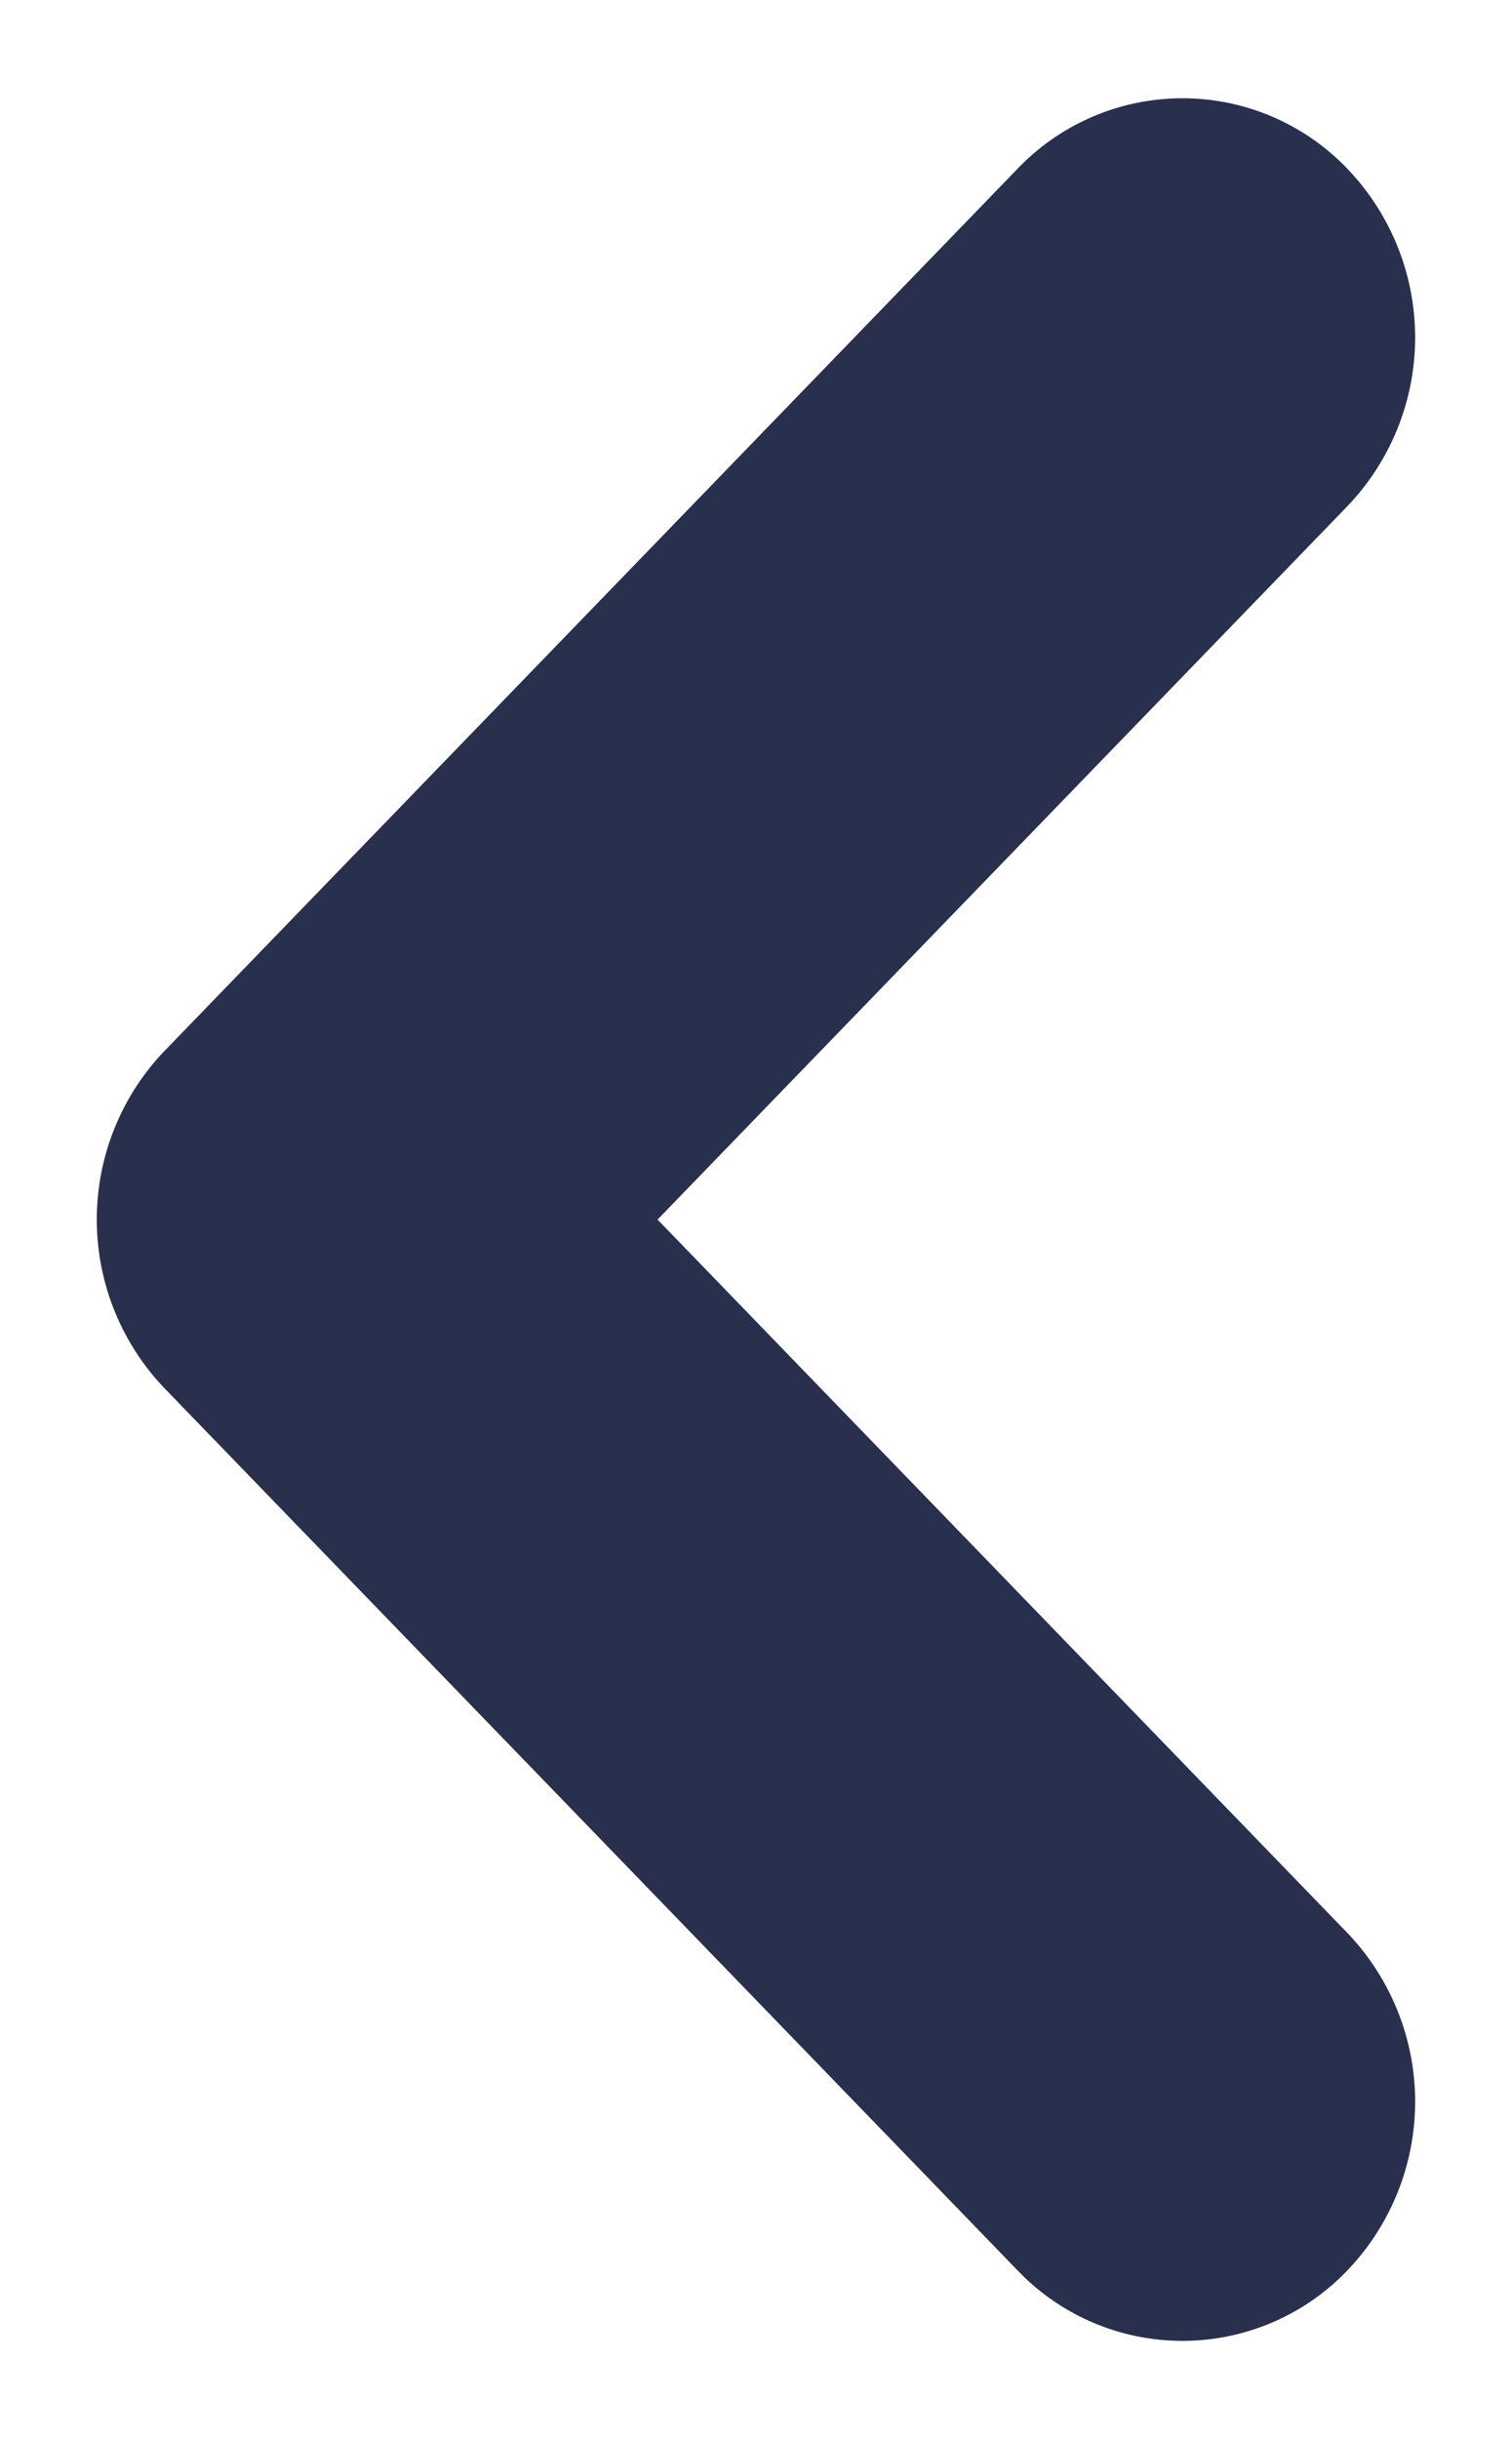 <svg xmlns="http://www.w3.org/2000/svg" width="31" height="50" viewBox="0 0 31 50"><path d="M27.496 3.33c.038.036.075.073.111.11l.001.002a5 5 0 0 1 0 6.952L13.482 25l14.126 14.606a5 5 0 0 1 0 6.952l-.001.002a4.68 4.68 0 0 1-6.616.11l-.11-.11L3.39 28.476a5.001 5.001 0 0 1 0-6.952l.002-.001L20.881 3.44a4.678 4.678 0 0 1 6.615-.11z" fill="#29304D" fill-rule="evenodd"/></svg>